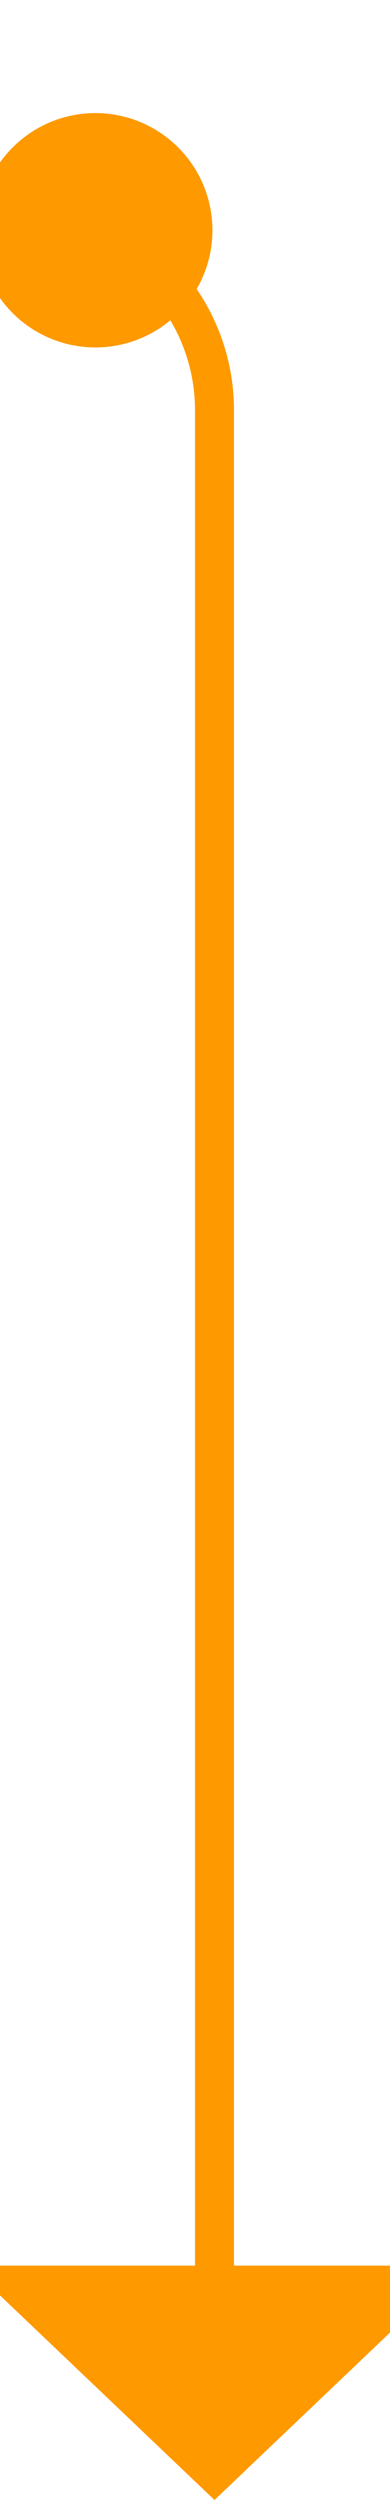 ﻿<?xml version="1.0" encoding="utf-8"?>
<svg version="1.1" xmlns:xlink="http://www.w3.org/1999/xlink" width="10px" height="64px" preserveAspectRatio="xMidYMin meet" viewBox="554 1023  8 64" xmlns="http://www.w3.org/2000/svg">
  <path d="M 553.5 1028.5  A 5 5 0 0 1 558.5 1033.5 L 558.5 1082  " stroke-width="1" stroke="#ff9900" fill="none" />
  <path d="M 555.447 1025.895  A 3 3 0 0 0 552.447 1028.895 A 3 3 0 0 0 555.447 1031.895 A 3 3 0 0 0 558.447 1028.895 A 3 3 0 0 0 555.447 1025.895 Z M 552.2 1081  L 558.5 1087  L 564.8 1081  L 552.2 1081  Z " fill-rule="nonzero" fill="#ff9900" stroke="none" />
</svg>